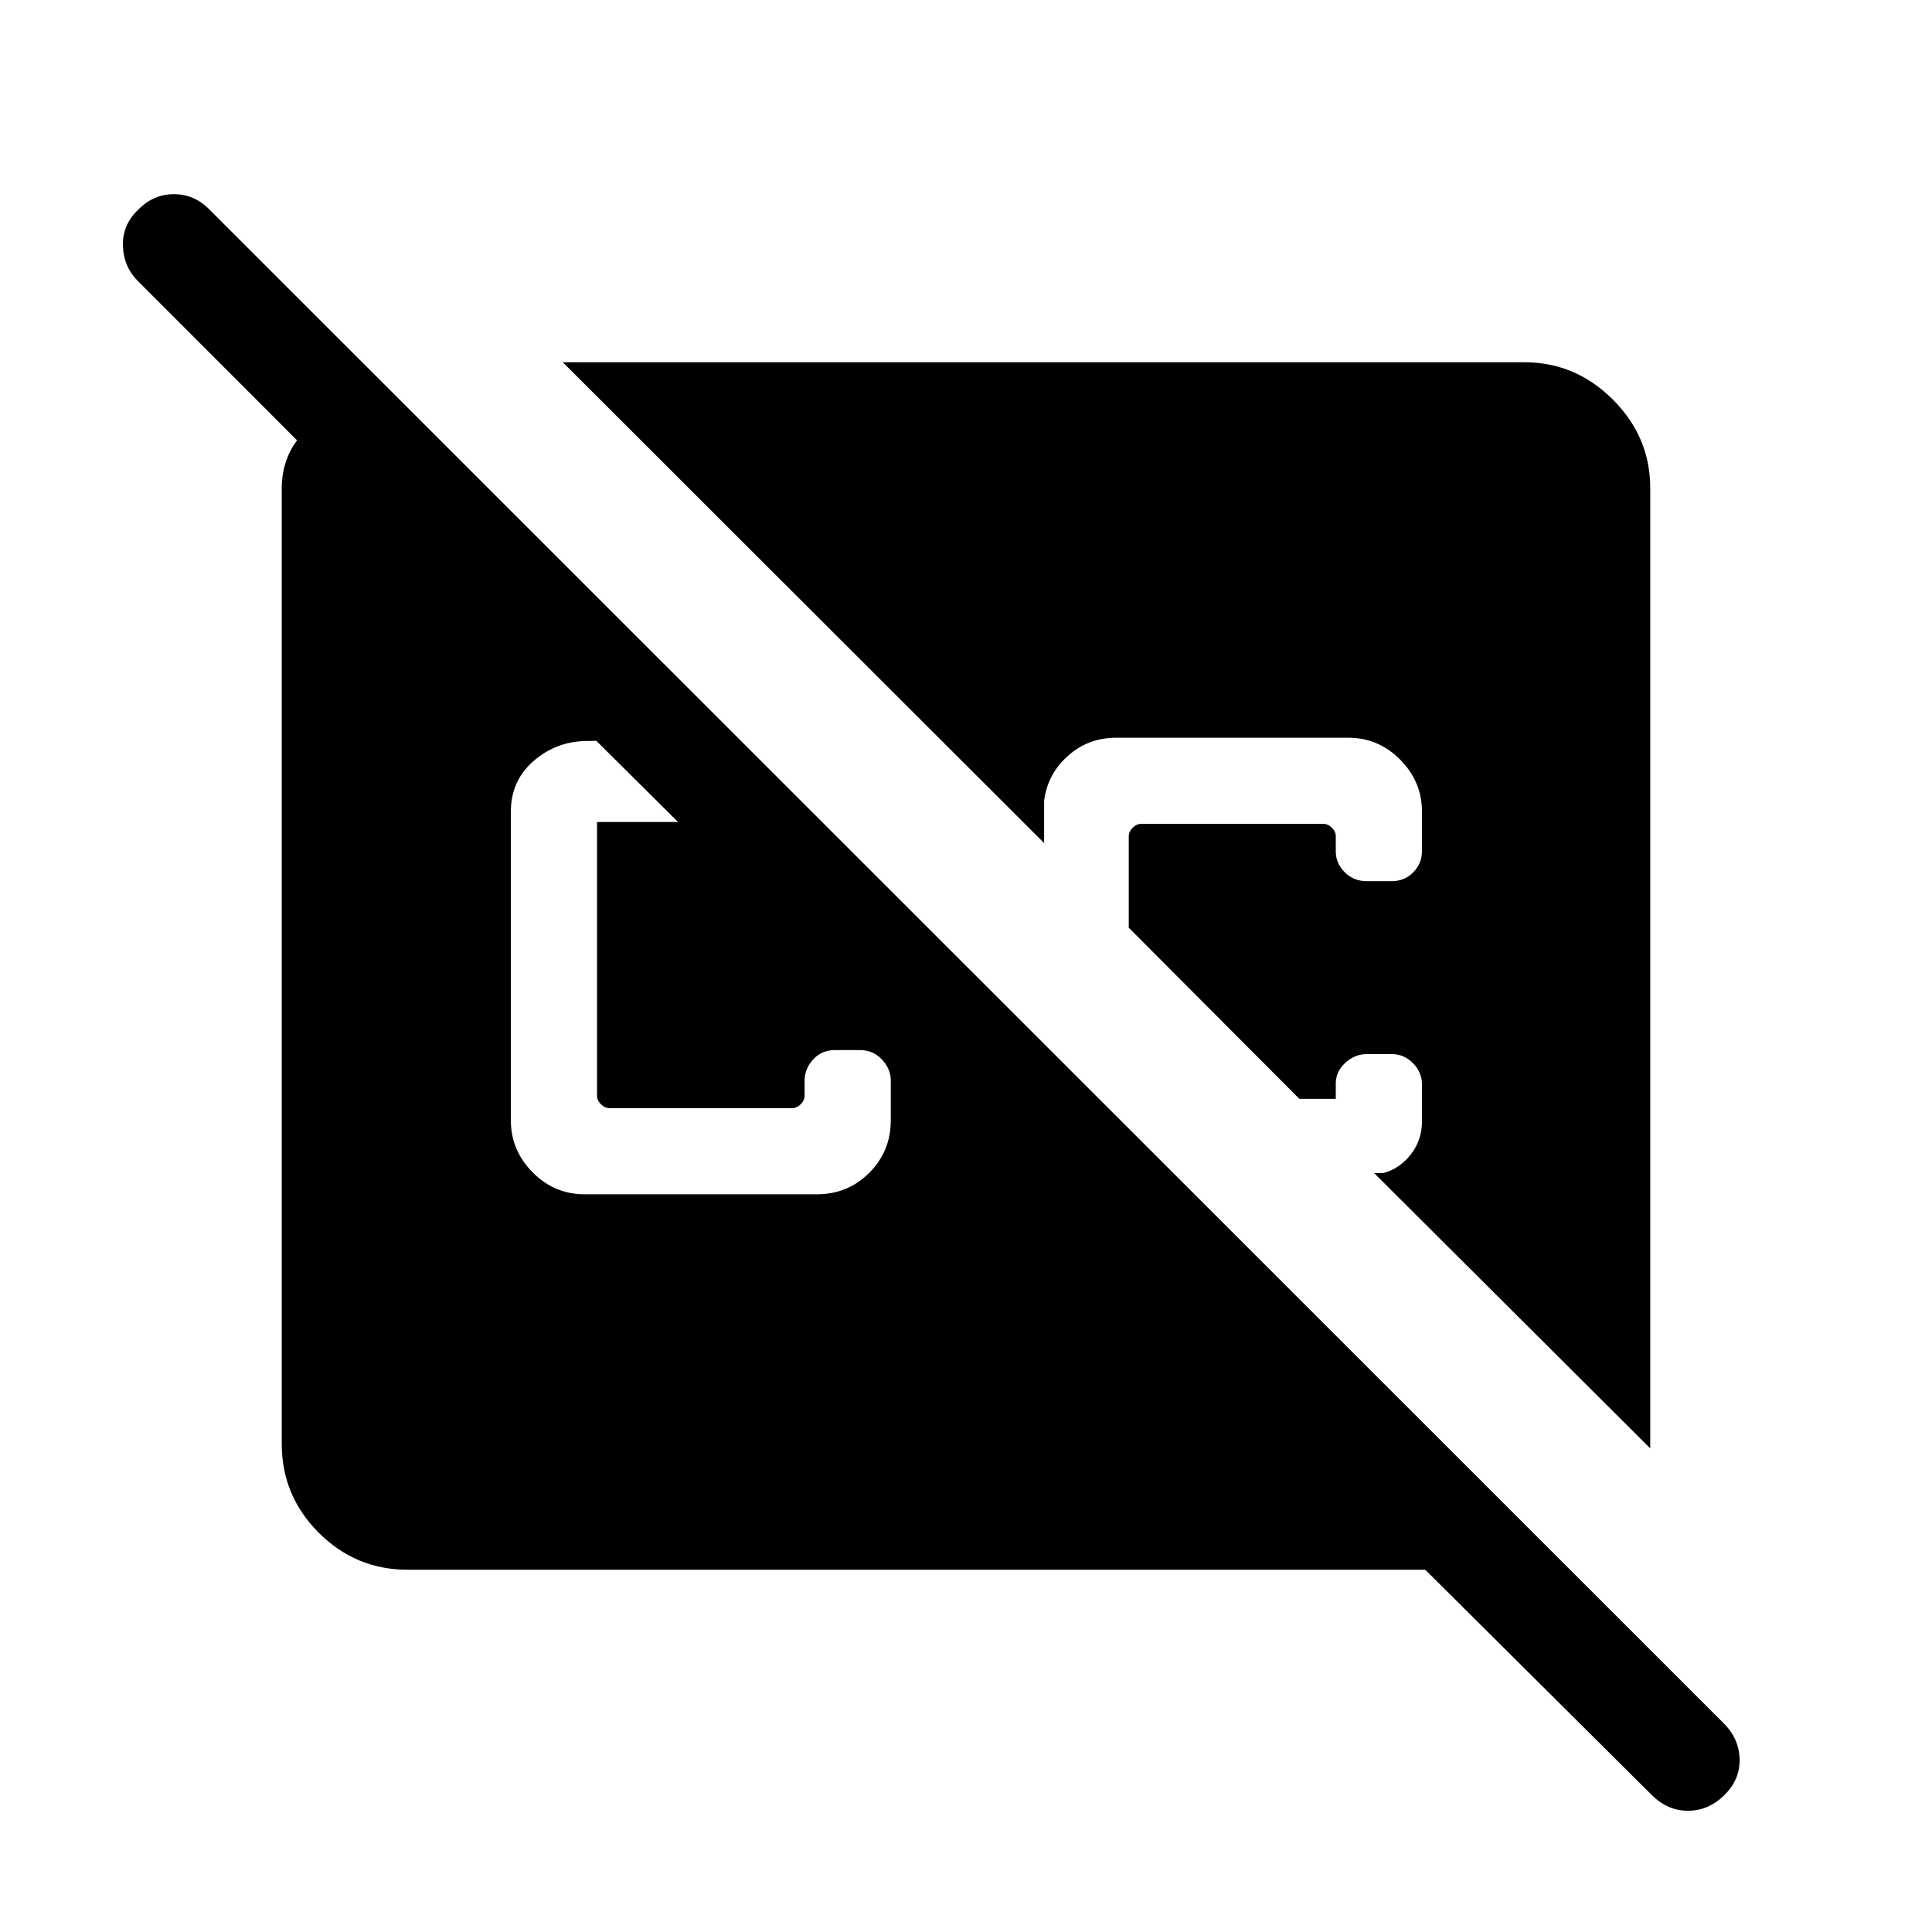<svg xmlns="http://www.w3.org/2000/svg" height="40" viewBox="0 -960 960 960" width="40"><path d="M820.771-68.052 708.206-180H202.565q-25.788 0-44.176-18.388t-18.388-44.176v-474.87q0-6.641 1.936-12.744 1.937-6.103 5.68-11.032L68.924-819.95q-7.435-7.179-7.833-17.679-.397-10.499 7.458-18.063 7.6-7.82 17.871-7.82 10.273 0 17.837 7.82L856.77-103.435q7.435 7.552 7.628 17.686.192 10.133-7.663 17.825-7.856 7.692-17.983 7.692t-17.981-7.82ZM290.514-366.565h115.435q15.314 0 25.99-10.676 10.677-10.676 10.677-25.99v-19.872q0-5.82-4.423-10.474-4.424-4.654-10.962-4.654h-12.307q-6.59 0-10.859 4.654t-4.269 10.474v7.565q0 2.307-1.923 4.231-1.924 1.923-4.231 1.923h-90.821q-2.308 0-4.231-1.923-1.923-1.924-1.923-4.231v-136.001H336.925l-40.615-40.358-6.154.119q-14.616.599-25.462 10.317-10.847 9.718-10.847 24.692v153.538q0 14.814 10.795 25.74 10.795 10.926 25.872 10.926Zm529.485 126.256L682.82-377.078h4.461q8.18-2.179 13.731-9.269 5.551-7.089 5.551-16.439v-18.445q0-5.923-4.431-10.461-4.432-4.539-10.597-4.539h-12.407q-5.923 0-10.654 4.346t-4.731 10.269V-414h-18.102l-84.77-85.027v-45.435q0-2.307 1.923-4.231 1.923-1.923 4.231-1.923h90.564q2.308 0 4.231 1.923 1.923 1.924 1.923 4.231v7.565q0 5.82 4.424 10.281 4.423 4.462 10.961 4.462h12.307q6.59 0 10.859-4.462 4.269-4.461 4.269-10.281v-19.872q0-14.814-10.795-25.74-10.795-10.926-25.872-10.926H554.718q-14.038 0-24.135 9.07-10.096 9.07-11.763 22.211v21.077L279.642-779.999h477.793q25.436 0 44 18.564t18.564 44v477.126Z"/></svg>
